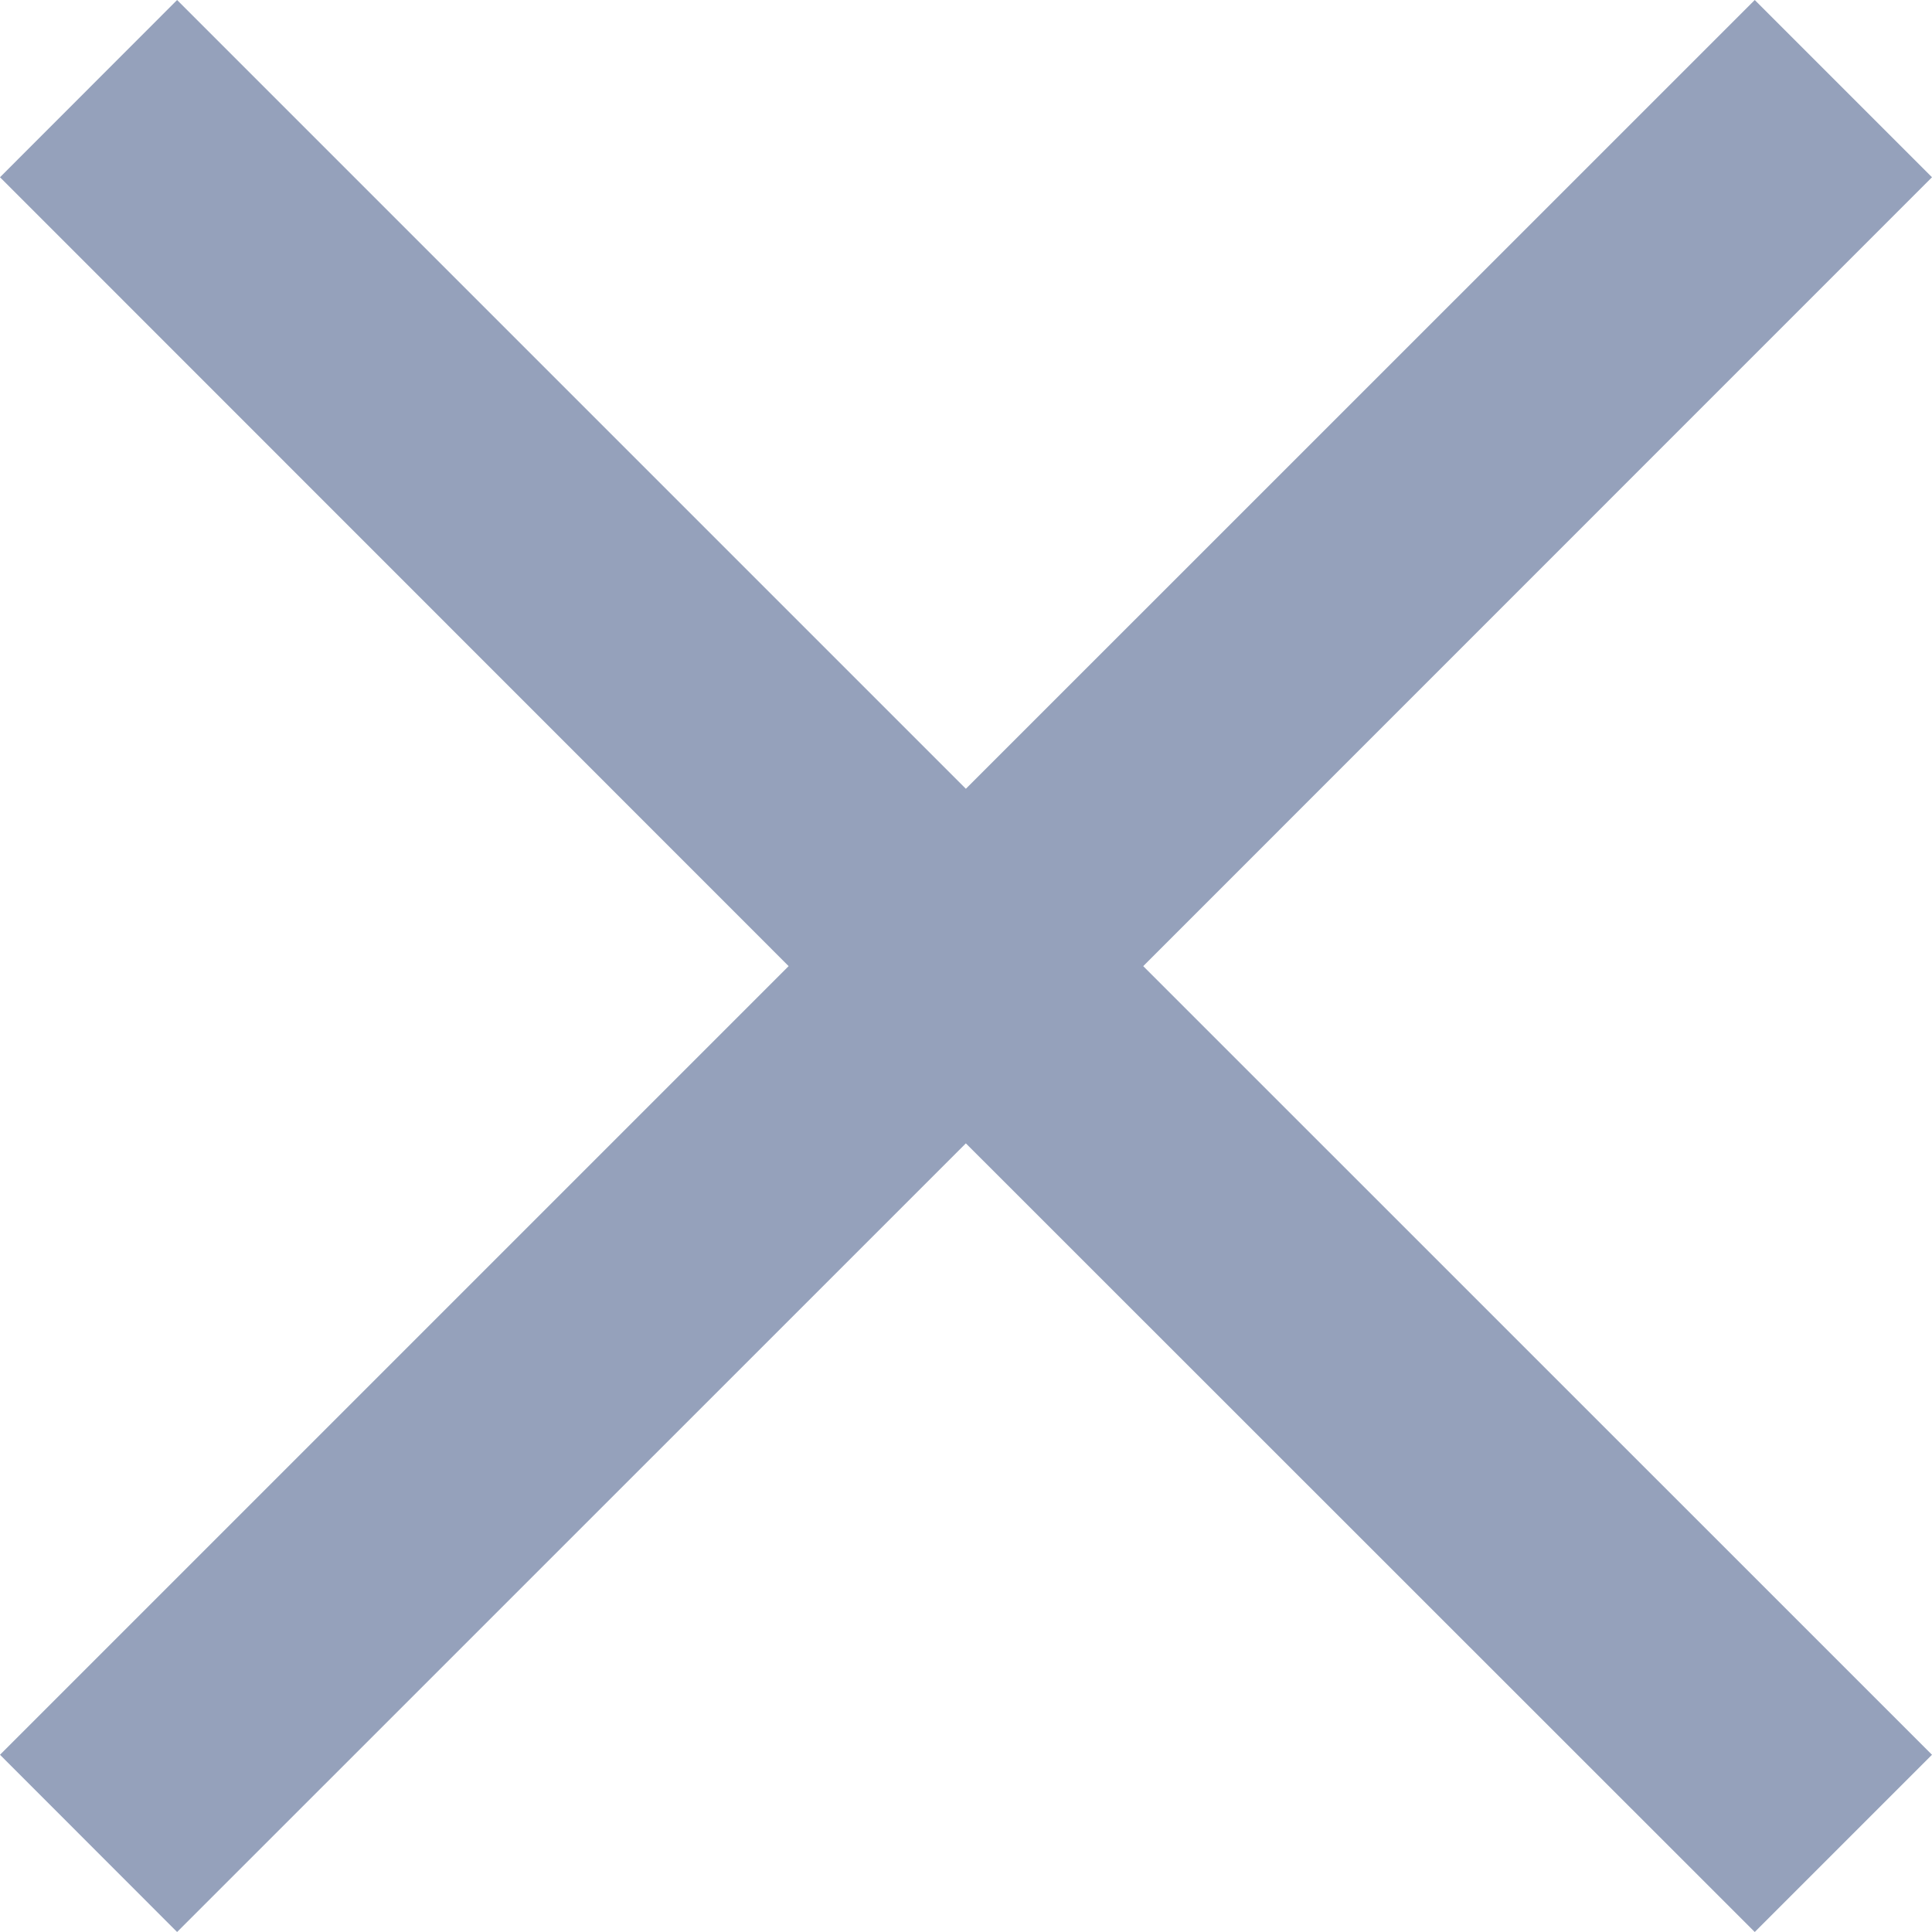 <?xml version="1.0" encoding="utf-8"?><!-- Uploaded to: SVG Repo, www.svgrepo.com, Generator: SVG Repo Mixer Tools -->
<svg fill="#95A1BB" width="16px" height="16px" viewBox="0 0 1920 1920" xmlns="http://www.w3.org/2000/svg">
    <path d="M1743.858.012 959.869 783.877 176.005.012 0 176.142l783.74 783.989L0 1743.87 176.005 1920l783.864-783.74L1743.858 1920l176.13-176.13-783.865-783.74 783.865-783.988z" fill-rule="evenodd"/>
</svg>